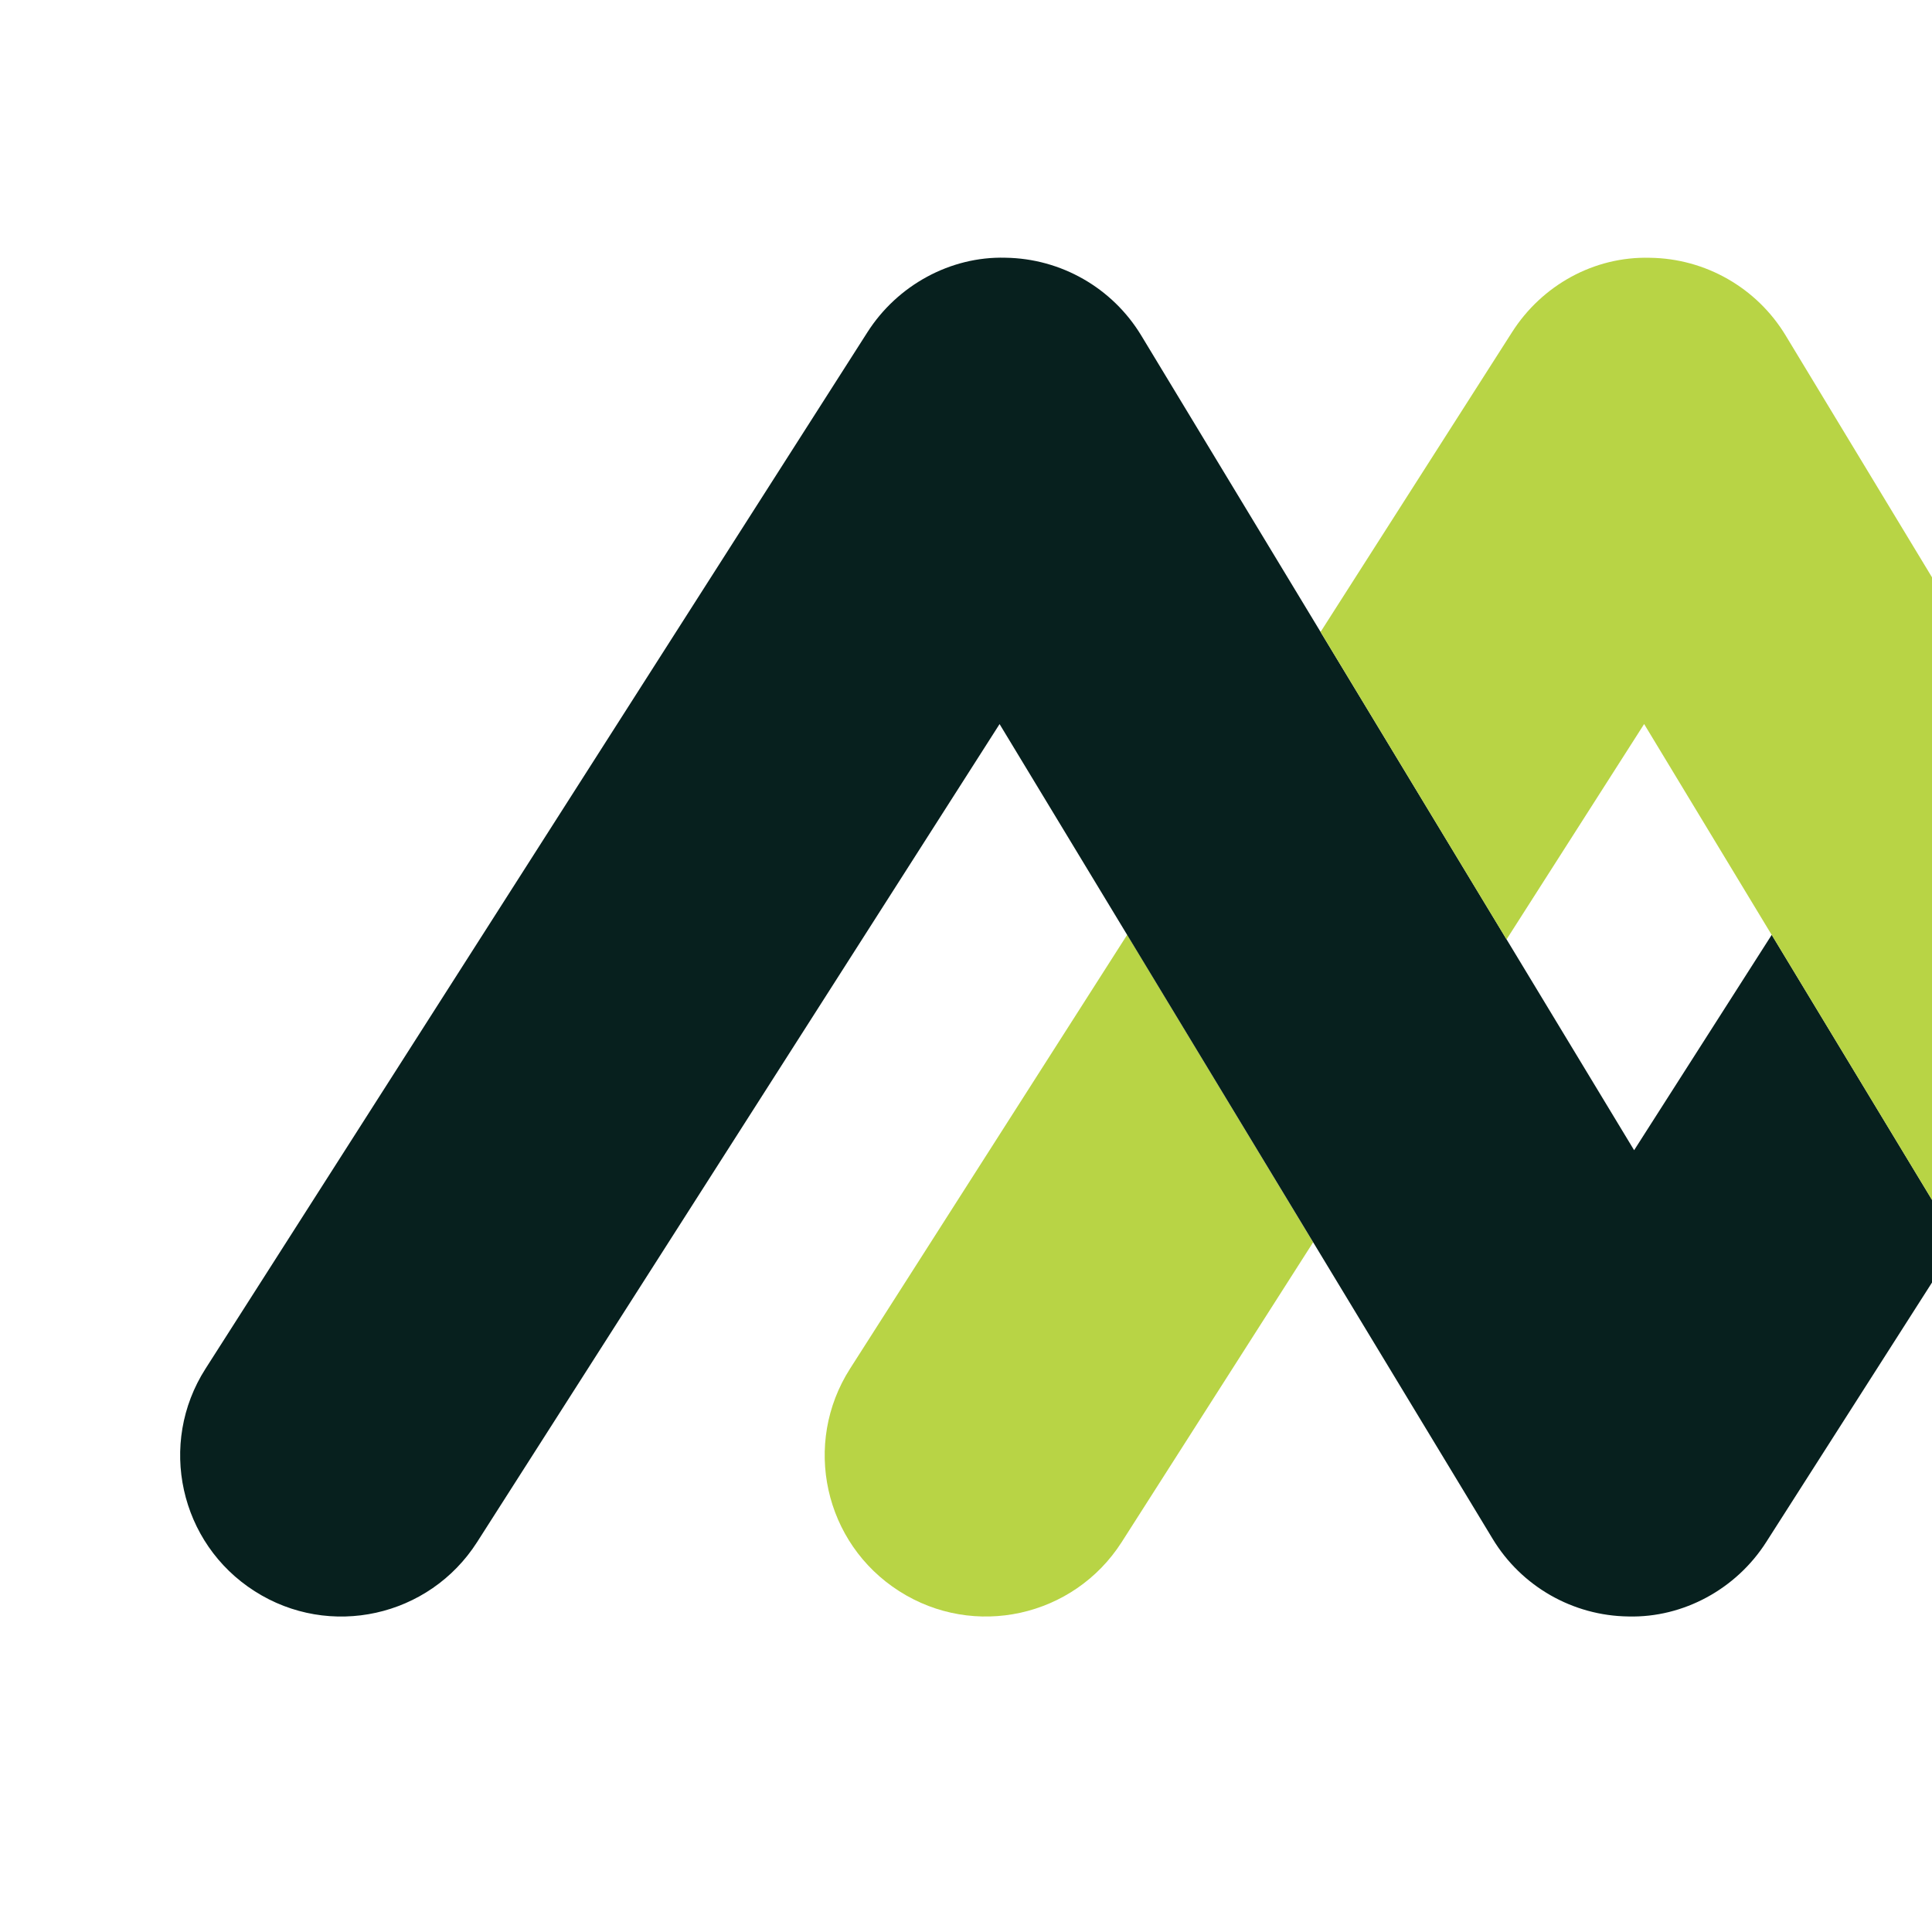 <?xml version="1.0" encoding="UTF-8" standalone="no"?><!DOCTYPE svg PUBLIC "-//W3C//DTD SVG 1.1//EN" "http://www.w3.org/Graphics/SVG/1.1/DTD/svg11.dtd"><svg width="100%" height="100%" viewBox="0 0 1000 1000" version="1.1" xmlns="http://www.w3.org/2000/svg" xmlns:xlink="http://www.w3.org/1999/xlink" xml:space="preserve" xmlns:serif="http://www.serif.com/" style="fill-rule:evenodd;clip-rule:evenodd;stroke-linejoin:round;stroke-miterlimit:2;"><path d="M439.993,708.41c-24.818,38.844 -13.423,90.397 25.421,115.161c38.788,24.818 90.342,13.421 115.16,-25.367l99.106,-155.207l-96.258,-159.153l-143.429,224.566Z" style="fill:#b8d445;fill-rule:nonzero;"/><path d="M683.543,327.118l96.259,159.097l66.017,109.134l71.222,-111.488l82.959,137.163l0,42.808l-85.808,134.334c-15.505,24.325 -42.897,39.227 -71.278,38.514c-28.817,-0.329 -55.442,-15.559 -70.344,-40.212l-92.861,-153.455l-96.306,-159.138l-66.025,-109.094l-270.422,423.385c-24.818,38.843 -76.372,50.239 -115.16,25.42c-38.844,-24.763 -50.239,-76.371 -25.421,-115.16l342.63,-536.516c15.504,-24.271 42.898,-39.281 71.331,-38.515c28.817,0.384 55.389,15.56 70.346,40.214l92.861,153.509Z" style="fill:#07201e;fill-rule:nonzero;"/><path d="M1000,298.816l0,322.256l-82.974,-137.189l-0.008,0.01l-66.016,-109.134l-71.2,111.456l-0.022,0.034l-96.258,-159.154l99.106,-155.152c15.504,-24.326 42.46,-39.282 71.277,-38.515c28.817,0.329 55.444,15.559 70.345,40.214l75.75,125.174Z" style="fill:#b8d445;fill-rule:nonzero;"/></svg>